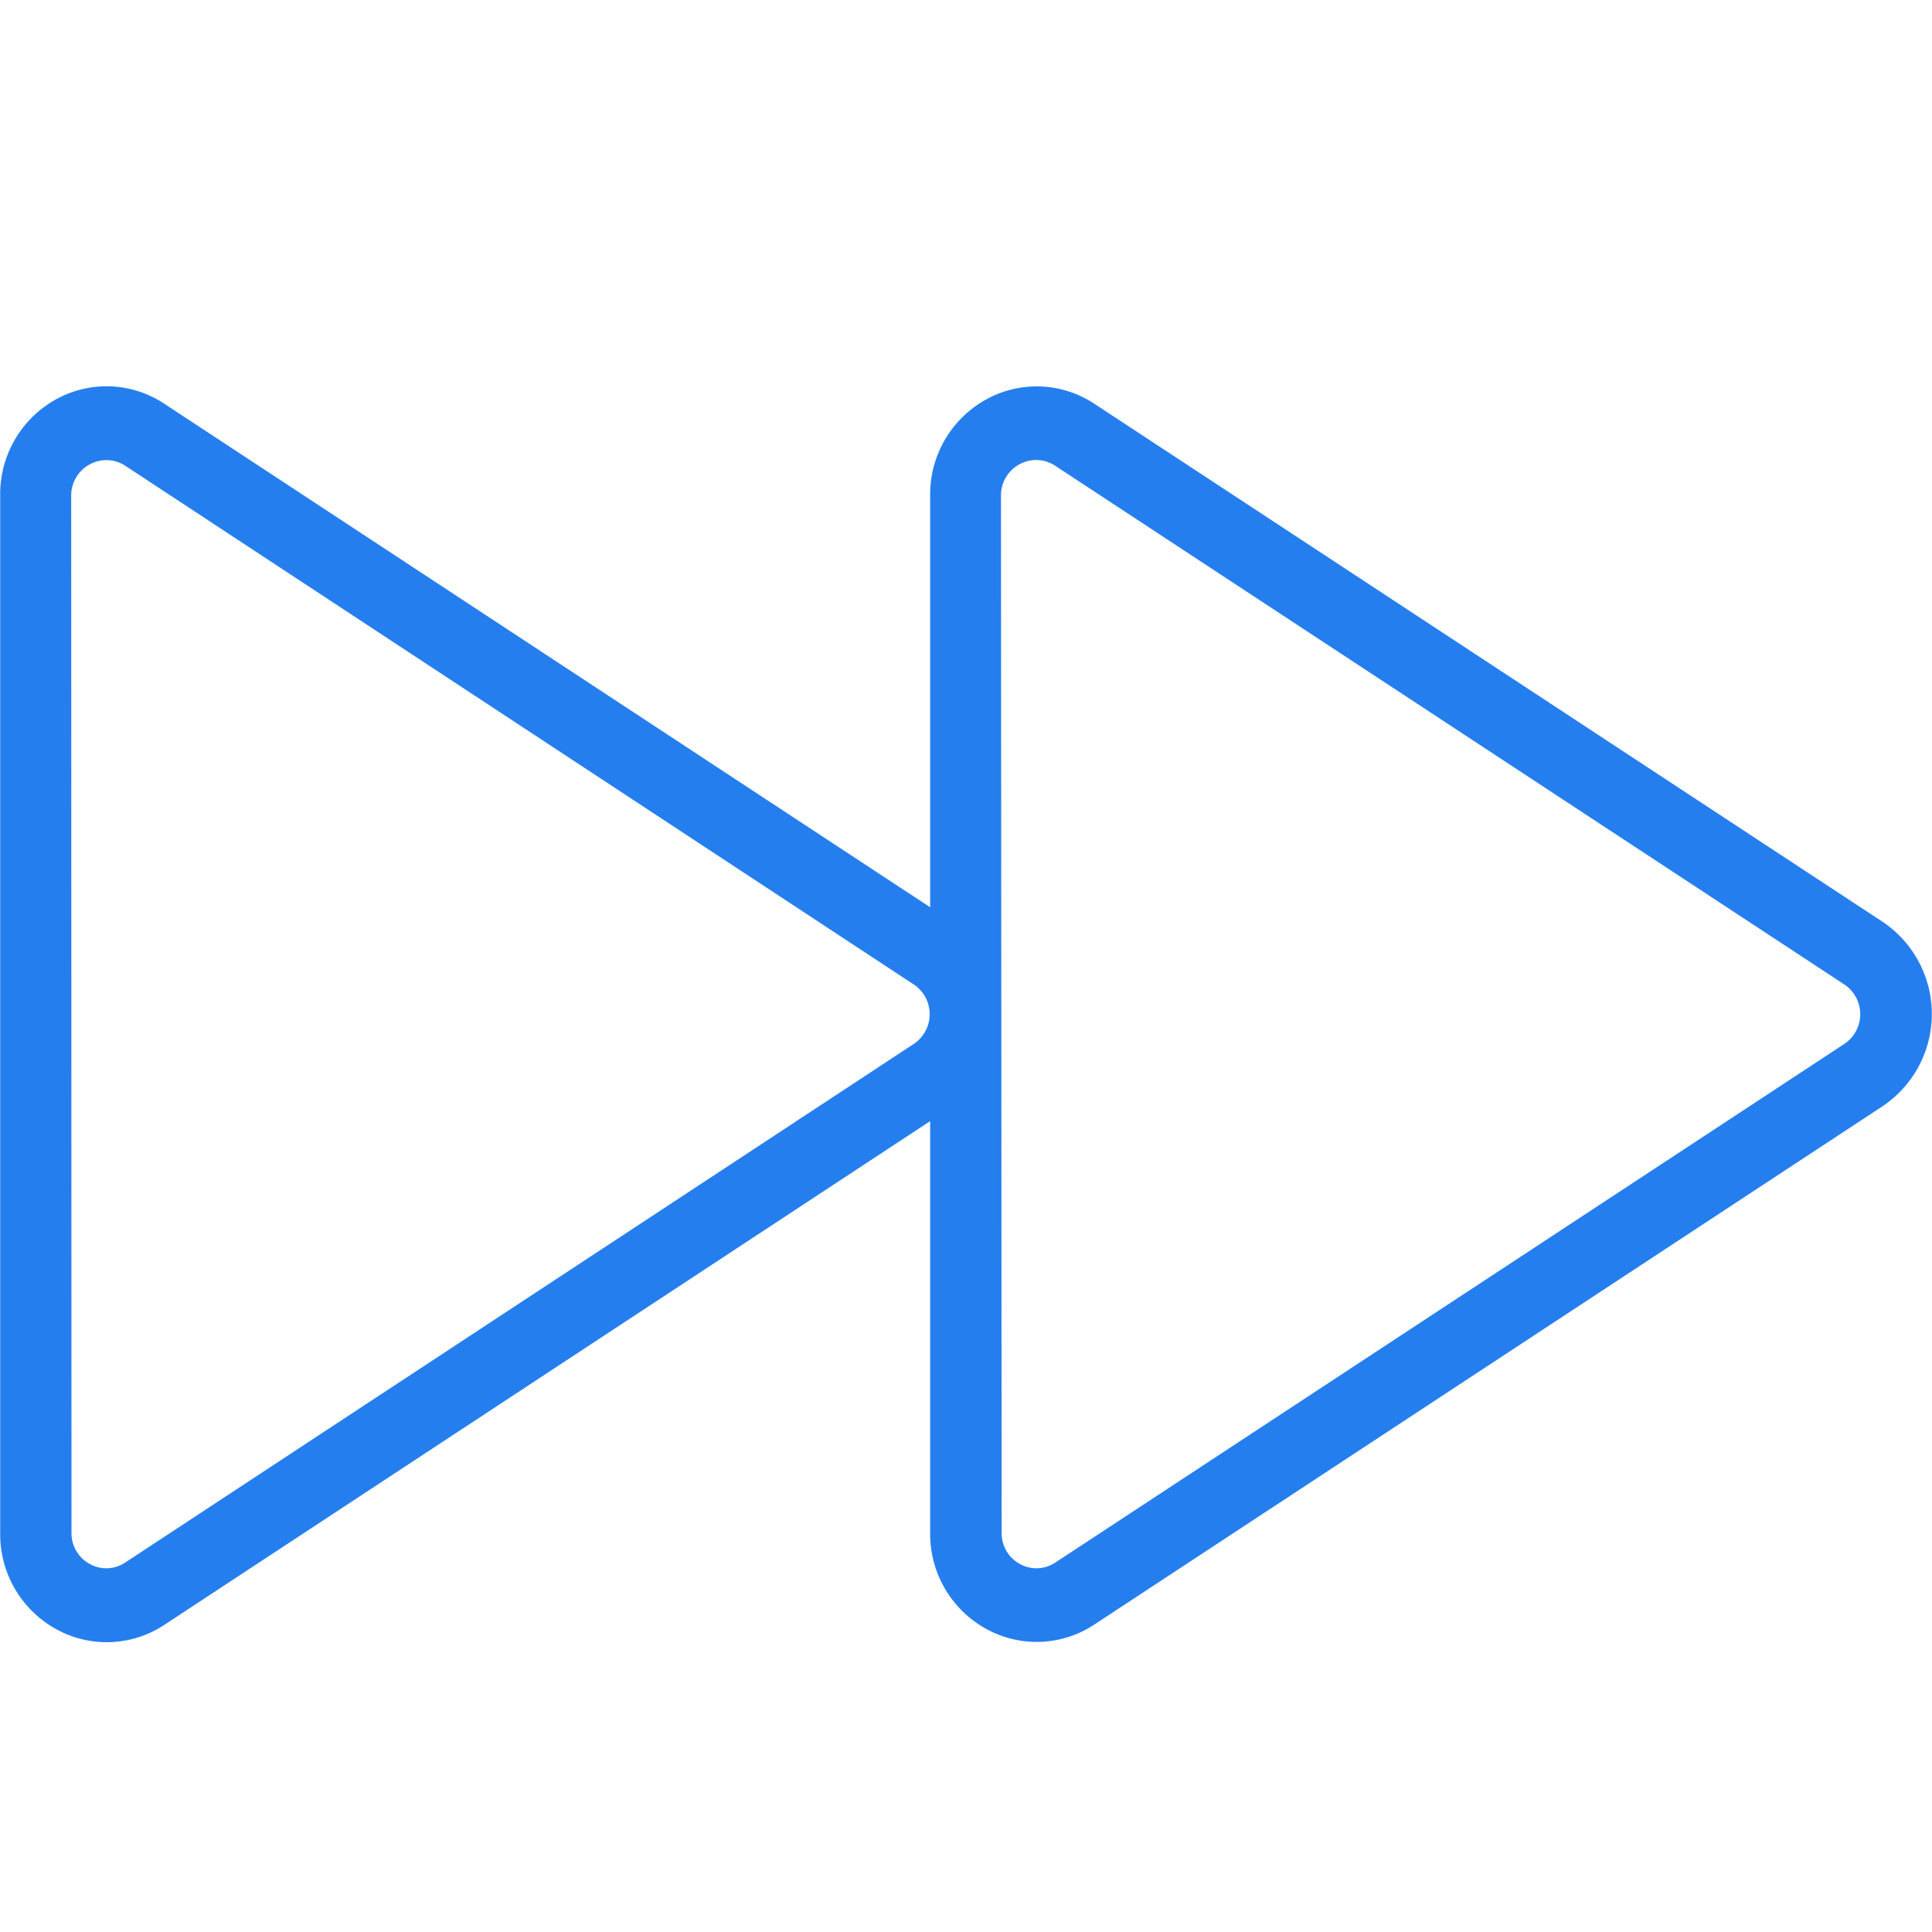 <svg xmlns="http://www.w3.org/2000/svg" width="20" height="20" viewBox="0 0 20 20">
    <path style="fill:none" d="M0 0h20v20H0z"/>
    <path data-name="패스 2075" d="M12.57 60.148a1.081 1.081 0 0 1 1.128.037L21.63 65.4v-4.261a1.121 1.121 0 0 1 .569-.99 1.081 1.081 0 0 1 1.128.037l8.165 5.366a1.149 1.149 0 0 1 0 1.906l-8.165 5.369a1.081 1.081 0 0 1-1.128.037 1.12 1.12 0 0 1-.569-.988v-4.262L13.7 72.83a1.081 1.081 0 0 1-1.128.037 1.121 1.121 0 0 1-.569-.99V61.139a1.121 1.121 0 0 1 .567-.991zm9.8 11.728a.361.361 0 0 0 .185.32.352.352 0 0 0 .37-.012l8.168-5.369a.37.37 0 0 0 0-.616l-8.168-5.369a.357.357 0 0 0-.2-.06.366.366 0 0 0-.362.368zm-9.629 0a.361.361 0 0 0 .185.32.352.352 0 0 0 .37-.012l8.164-5.369a.37.37 0 0 0 0-.616l-8.16-5.368a.357.357 0 0 0-.2-.06.366.366 0 0 0-.362.368z" transform="translate(-12.001 -56.008)" style="fill:#257eee"/>
</svg>
